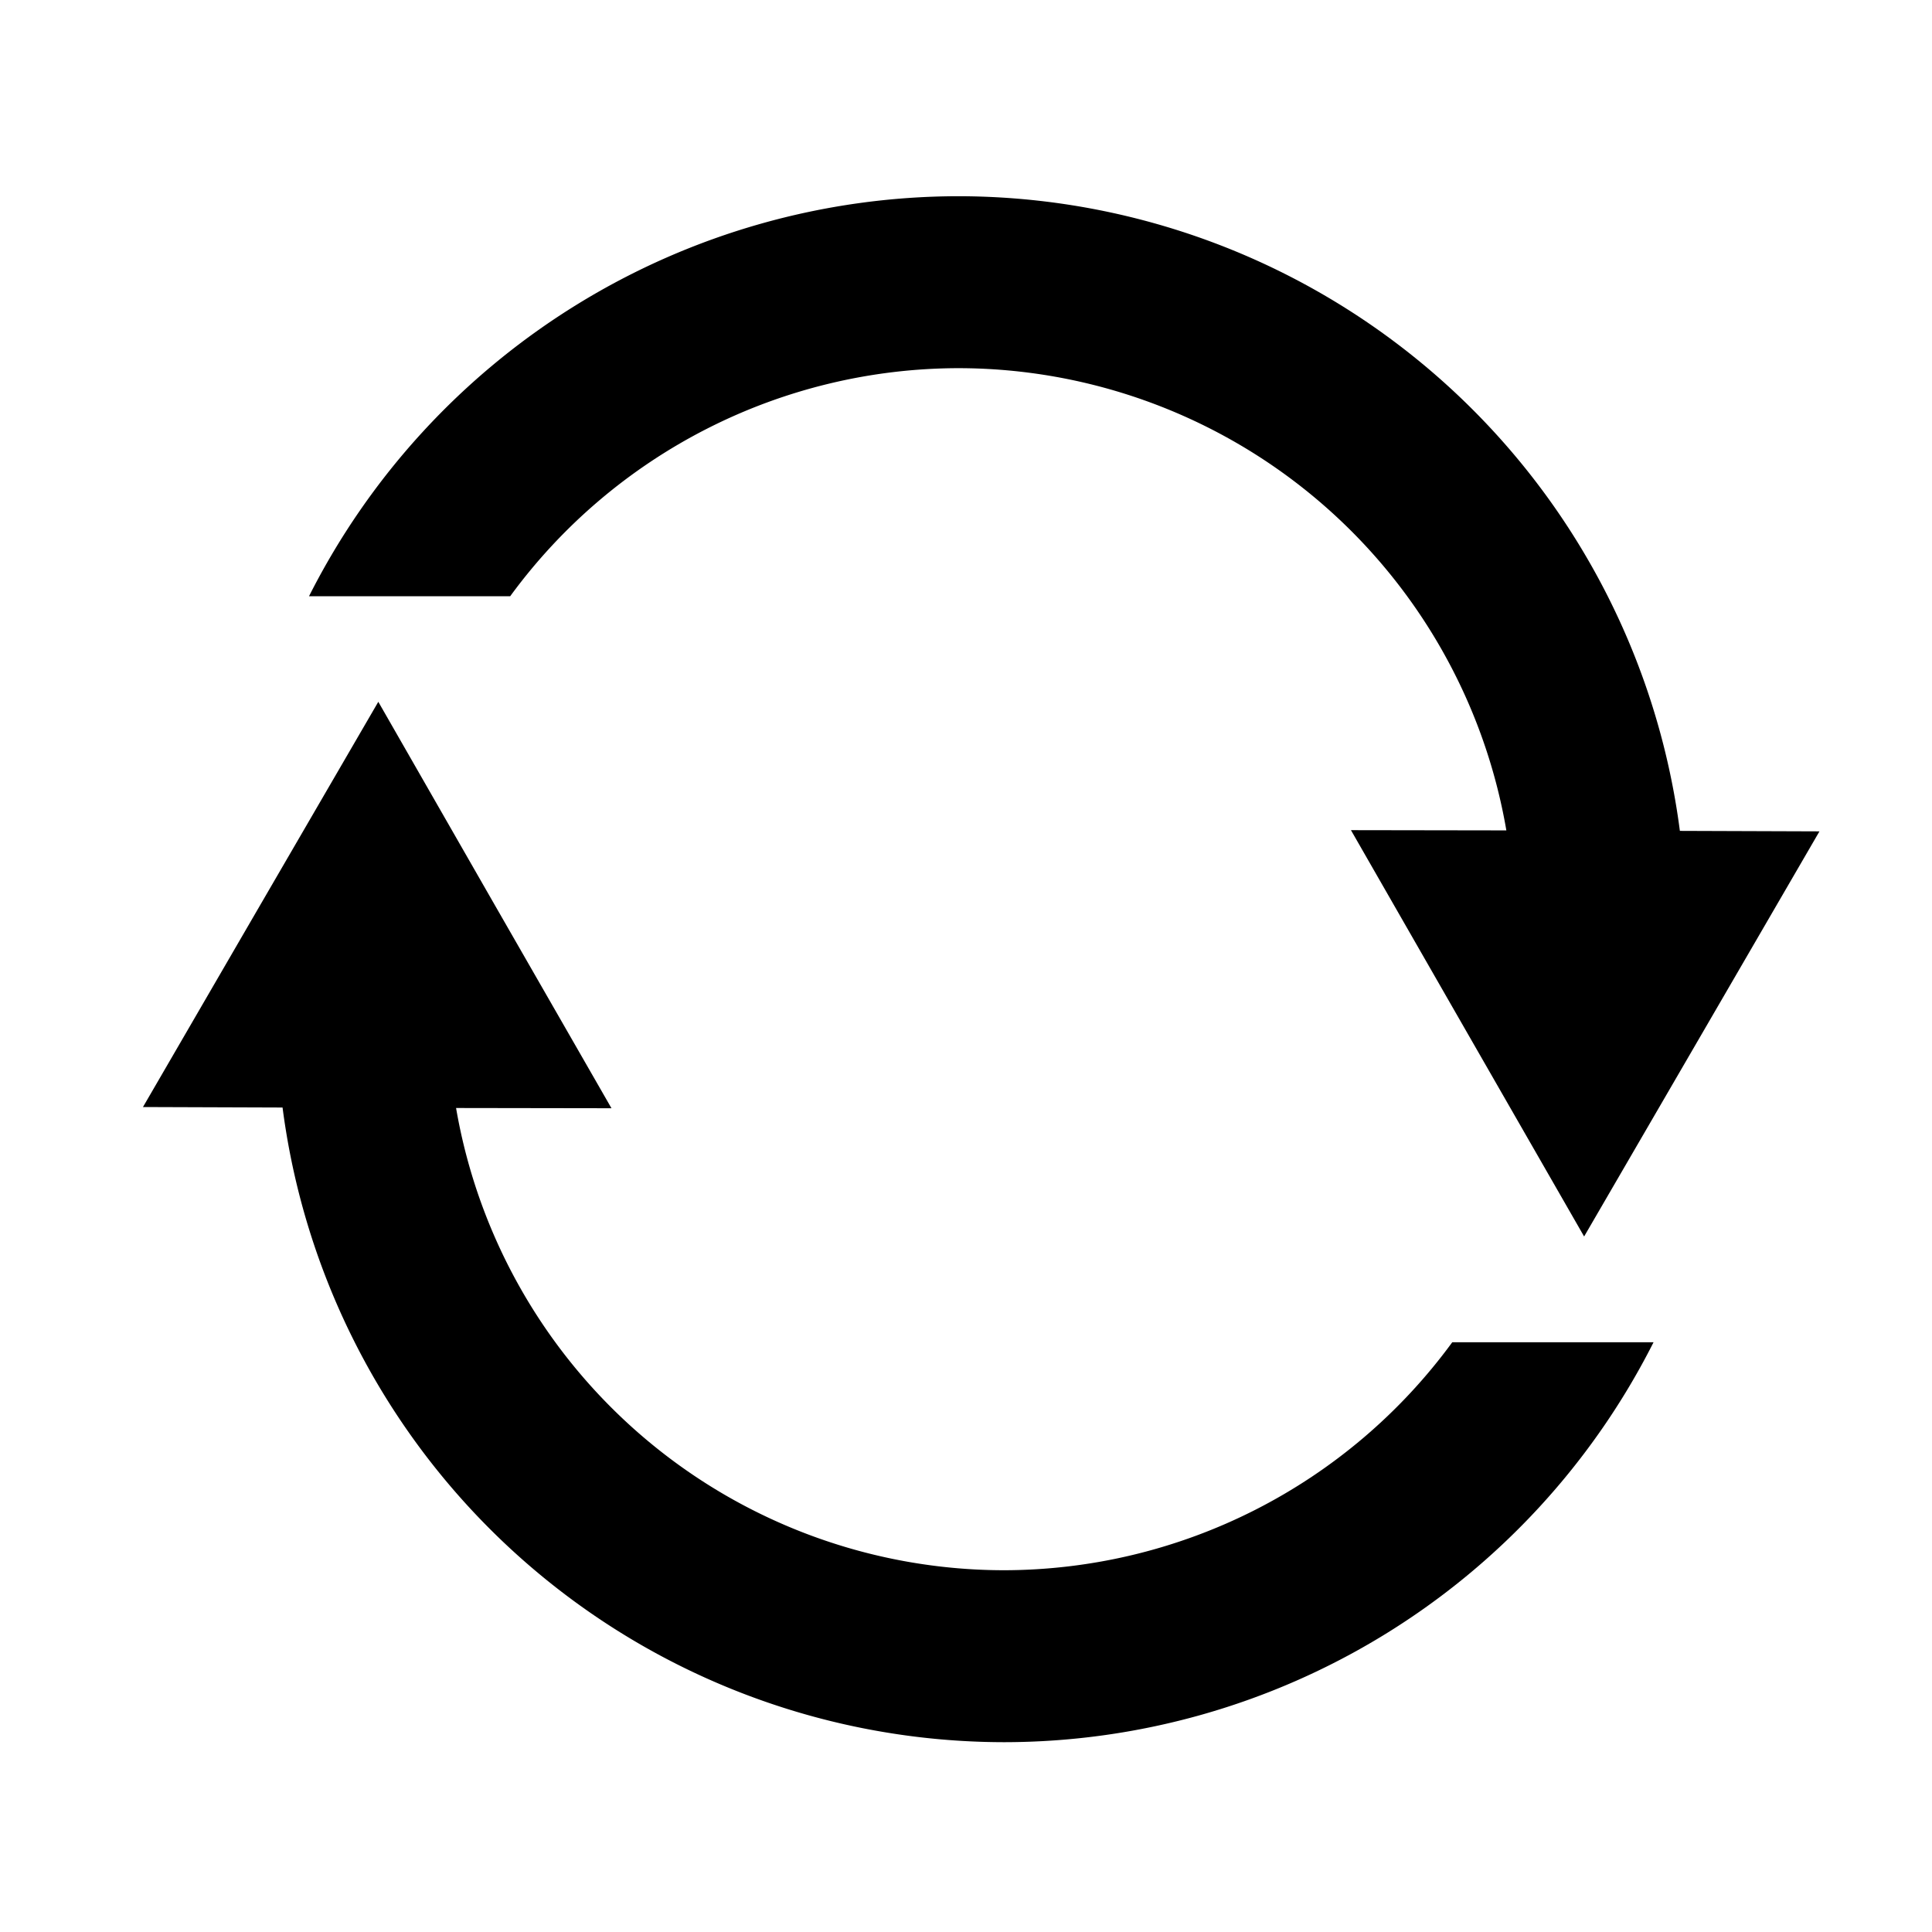 <?xml version="1.0" ?><svg height="16px" id="SVGRoot" version="1.1" viewBox="0 0 16 16" width="16px" xmlns="http://www.w3.org/2000/svg" xmlns:cc="http://creativecommons.org/ns#" xmlns:dc="http://purl.org/dc/elements/1.1/" xmlns:inkscape="http://www.inkscape.org/namespaces/inkscape" xmlns:rdf="http://www.w3.org/1999/02/22-rdf-syntax-ns#" xmlns:sodipodi="http://sodipodi.sourceforge.net/DTD/sodipodi-0.dtd" xmlns:svg="http://www.w3.org/2000/svg"><defs id="defs37"/><g id="layer1"><path d="M 7.938,1.625 A 6.031,6.031 0 0 0 2.559,4.938 H 4.225 A 4.608,4.608 0 0 1 7.938,3.049 4.608,4.608 0 0 1 12.475,6.877 L 11.188,6.875 12.154,8.559 13.119,10.24 14.094,8.562 15.068,6.885 13.912,6.881 A 6.031,6.031 0 0 0 7.938,1.625 Z M 3.133,5.812 2.158,7.49 1.184,9.168 l 1.156,0.004 a 6.031,6.031 0 0 0 5.975,5.256 6.031,6.031 0 0 0 5.379,-3.312 H 12.027 A 4.608,4.608 0 0 1 8.314,13.004 4.608,4.608 0 0 1 3.777,9.176 l 1.287,0.002 -0.967,-1.684 z" id="path53" style="fill:#000000;stroke:none;stroke-width:1.084"/></g></svg>